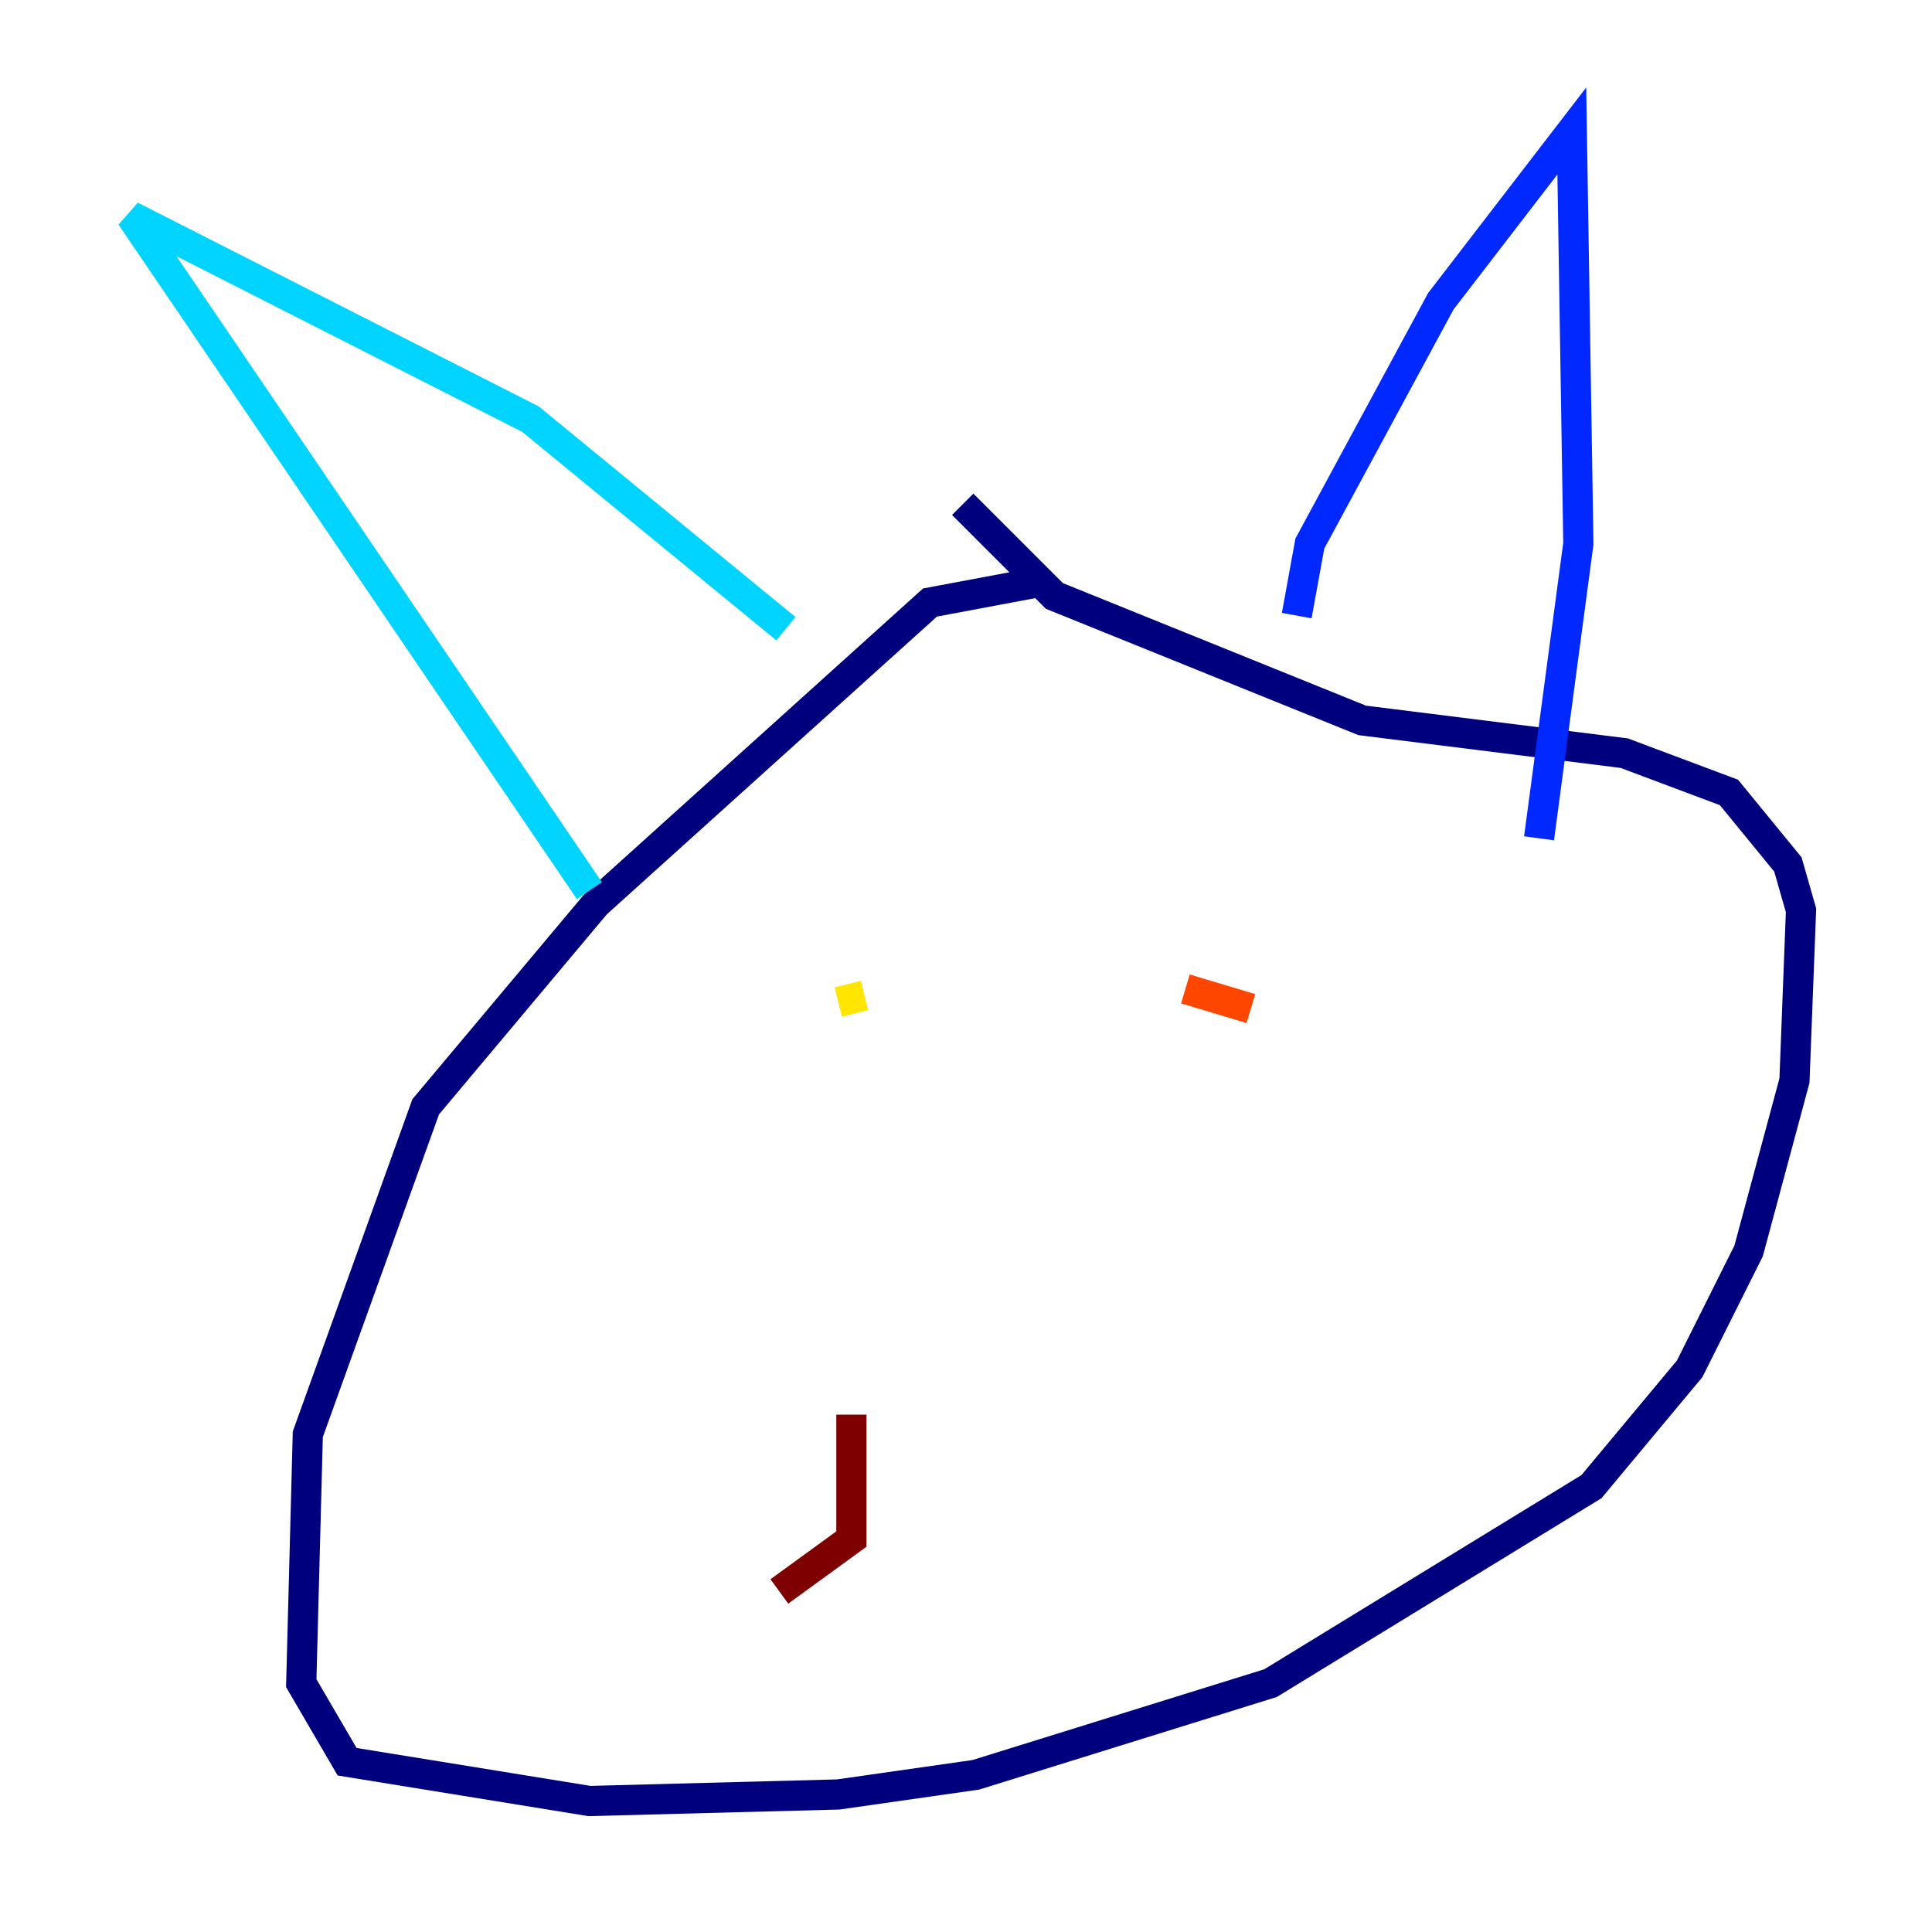 <?xml version="1.0" encoding="utf-8" ?>
<svg baseProfile="tiny" height="128" version="1.2" viewBox="0,0,128,128" width="128" xmlns="http://www.w3.org/2000/svg" xmlns:ev="http://www.w3.org/2001/xml-events" xmlns:xlink="http://www.w3.org/1999/xlink"><defs /><polyline fill="none" points="68.556,38.617 61.614,39.919 39.485,59.878 28.203,73.329 20.393,95.024 19.959,111.512 22.997,116.719 39.051,119.322 55.539,118.888 64.651,117.586 84.176,111.512 105.437,98.495 111.946,90.685 115.851,82.875 118.888,71.593 119.322,60.312 118.454,57.275 114.549,52.502 107.607,49.898 90.251,47.729 69.858,39.485 63.783,33.41" stroke="#00007f" stroke-width="2" /><polyline fill="none" points="85.912,40.786 86.78,36.014 95.458,19.959 104.136,8.678 104.57,36.014 101.966,55.539" stroke="#0028ff" stroke-width="2" /><polyline fill="none" points="39.051,59.01 8.678,14.319 35.146,27.77 52.068,41.654" stroke="#00d4ff" stroke-width="2" /><polyline fill="none" points="55.105,62.481 55.105,62.481" stroke="#7cff79" stroke-width="2" /><polyline fill="none" points="57.275,65.953 55.539,66.386" stroke="#ffe500" stroke-width="2" /><polyline fill="none" points="78.536,65.519 82.875,66.82" stroke="#ff4600" stroke-width="2" /><polyline fill="none" points="56.407,93.722 56.407,101.966 51.634,105.437" stroke="#7f0000" stroke-width="2" /></svg>